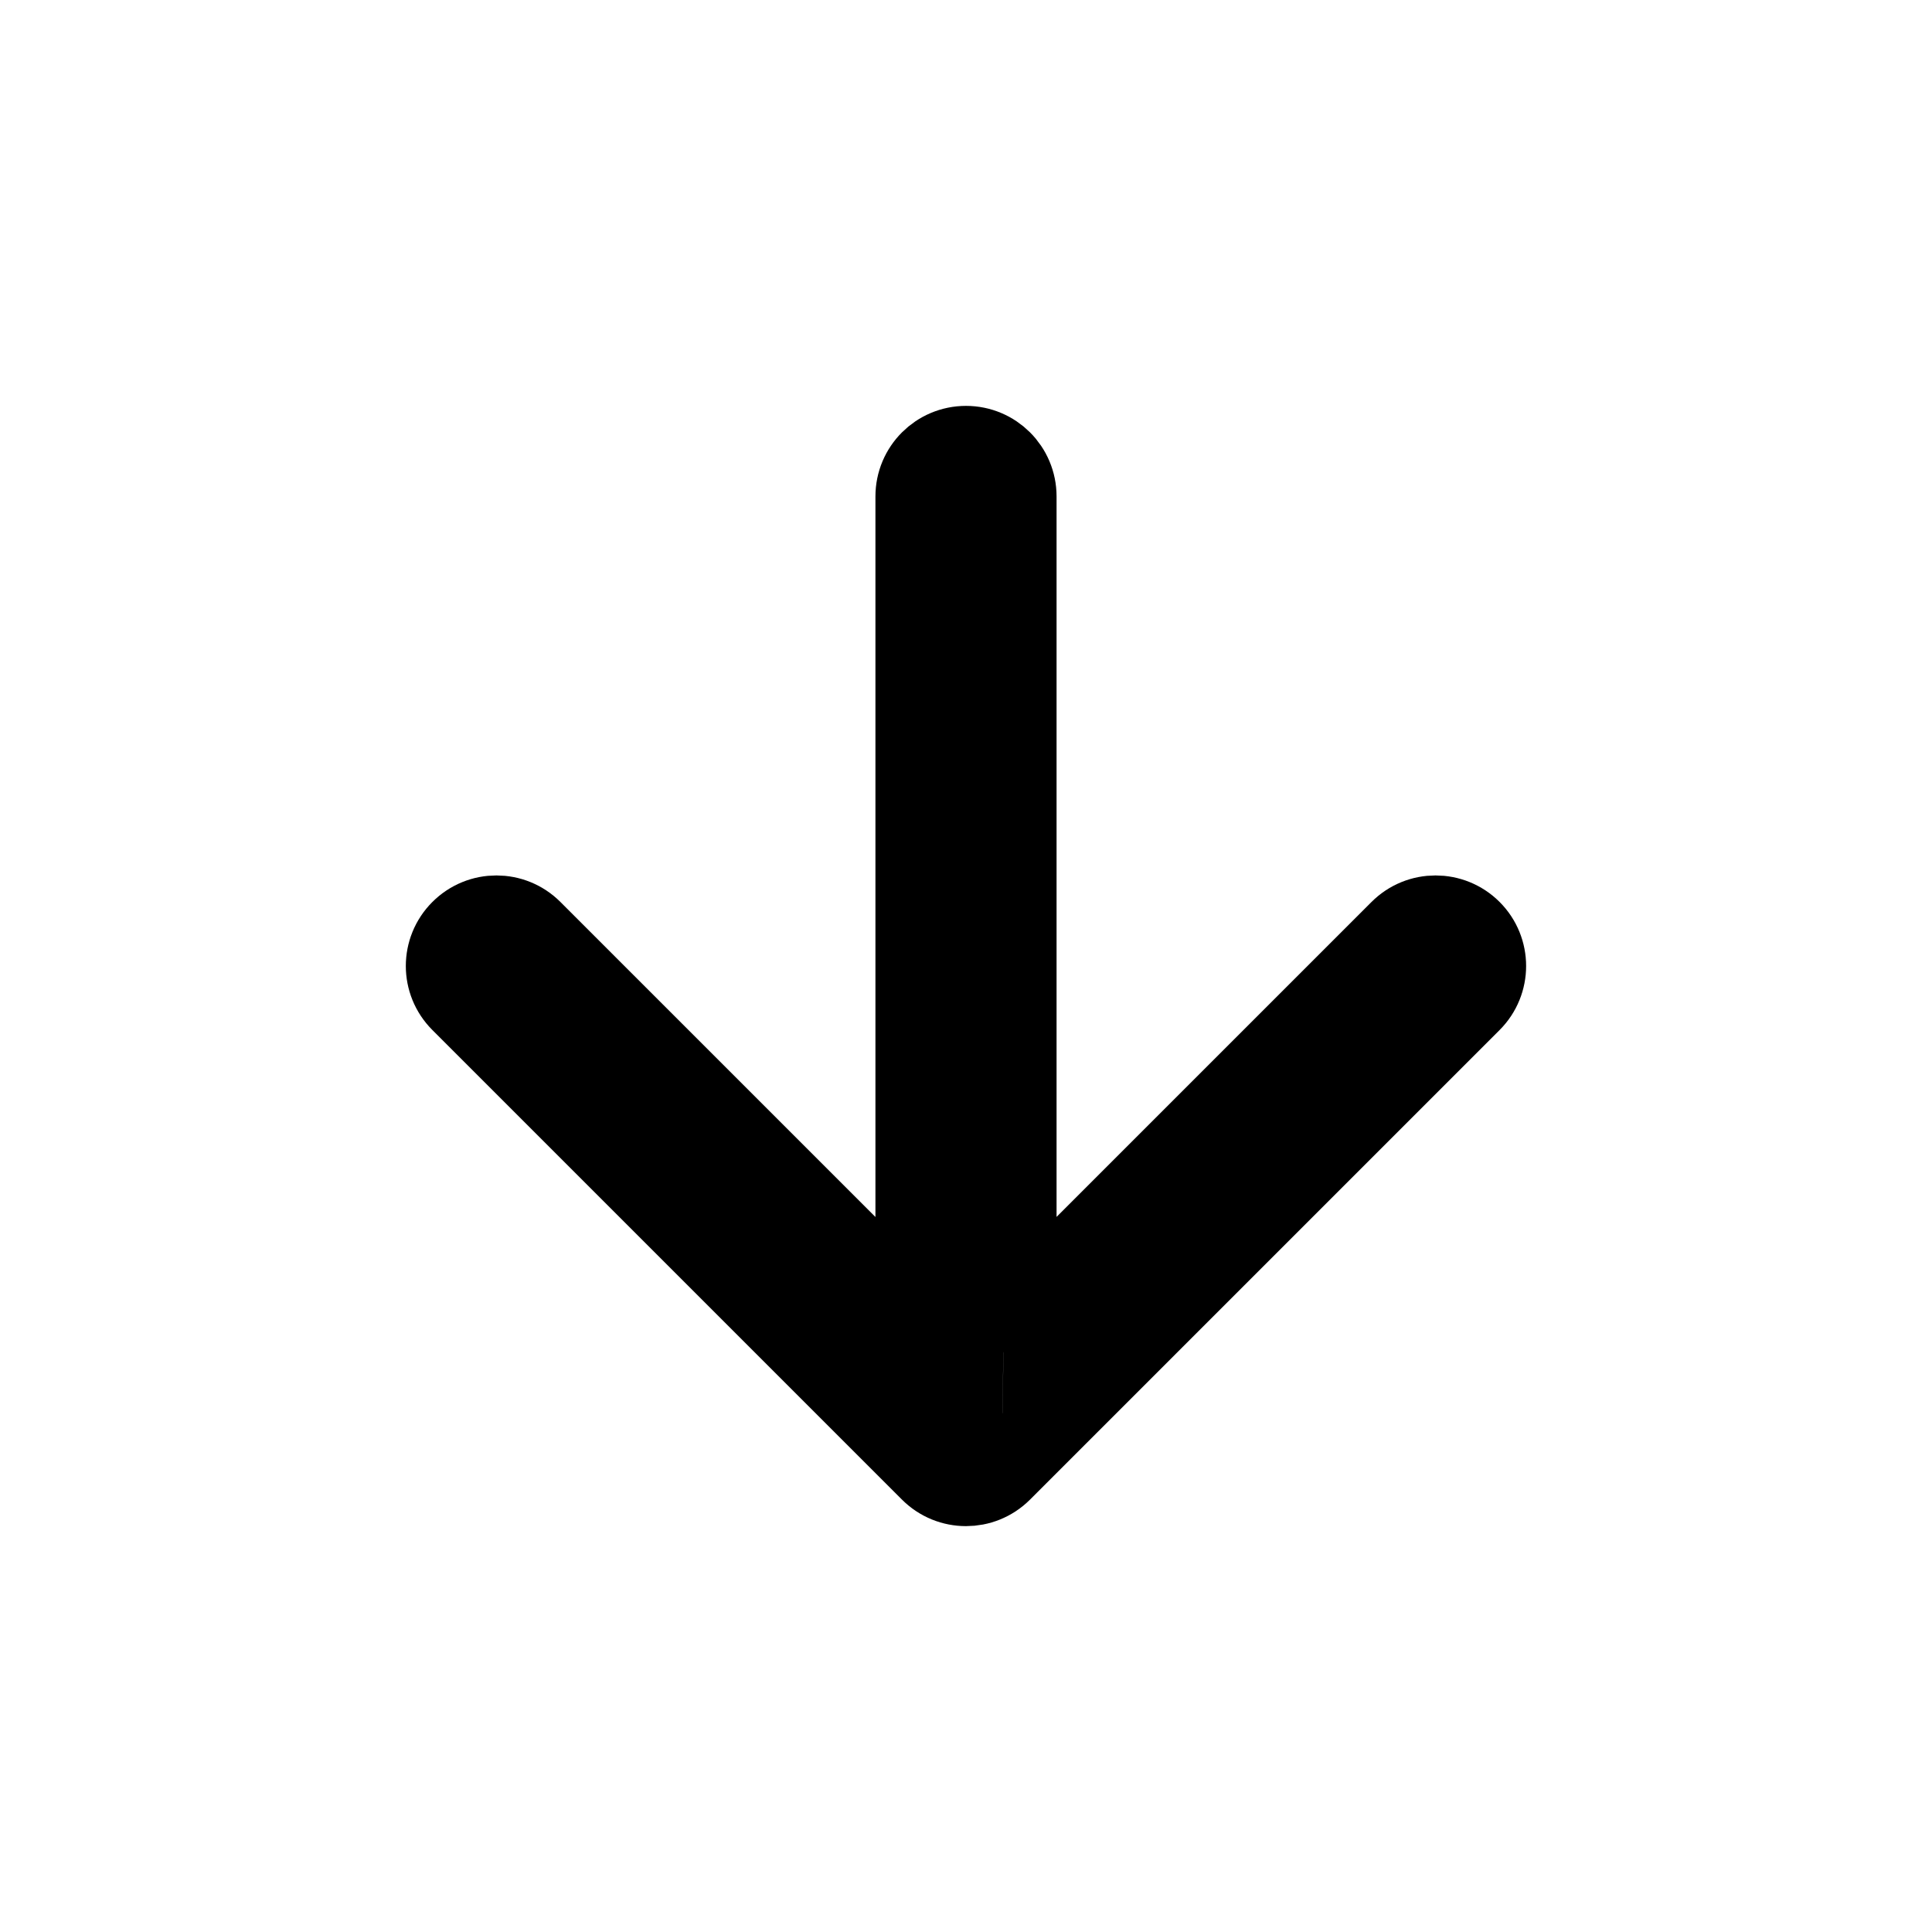 <svg viewBox="0 0 24 24" xmlns="http://www.w3.org/2000/svg">
<path fill="currentColor" stroke="currentColor" stroke-linecap="round" stroke-linejoin="round" d="M12.625 6.167C12.625 5.821 12.345 5.542 12 5.542C11.655 5.542 11.375 5.821 11.375 6.167V16.325L6.608 11.558C6.364 11.314 5.969 11.314 5.725 11.558C5.48 11.802 5.48 12.198 5.725 12.442L11.558 18.275C11.802 18.519 12.196 18.519 12.44 18.277C12.441 18.276 12.441 18.276 12.442 18.275M12.443 18.274L18.275 12.442C18.519 12.198 18.519 11.802 18.275 11.558C18.031 11.314 17.635 11.314 17.391 11.558L12.625 16.324V6.167"/>
</svg>
